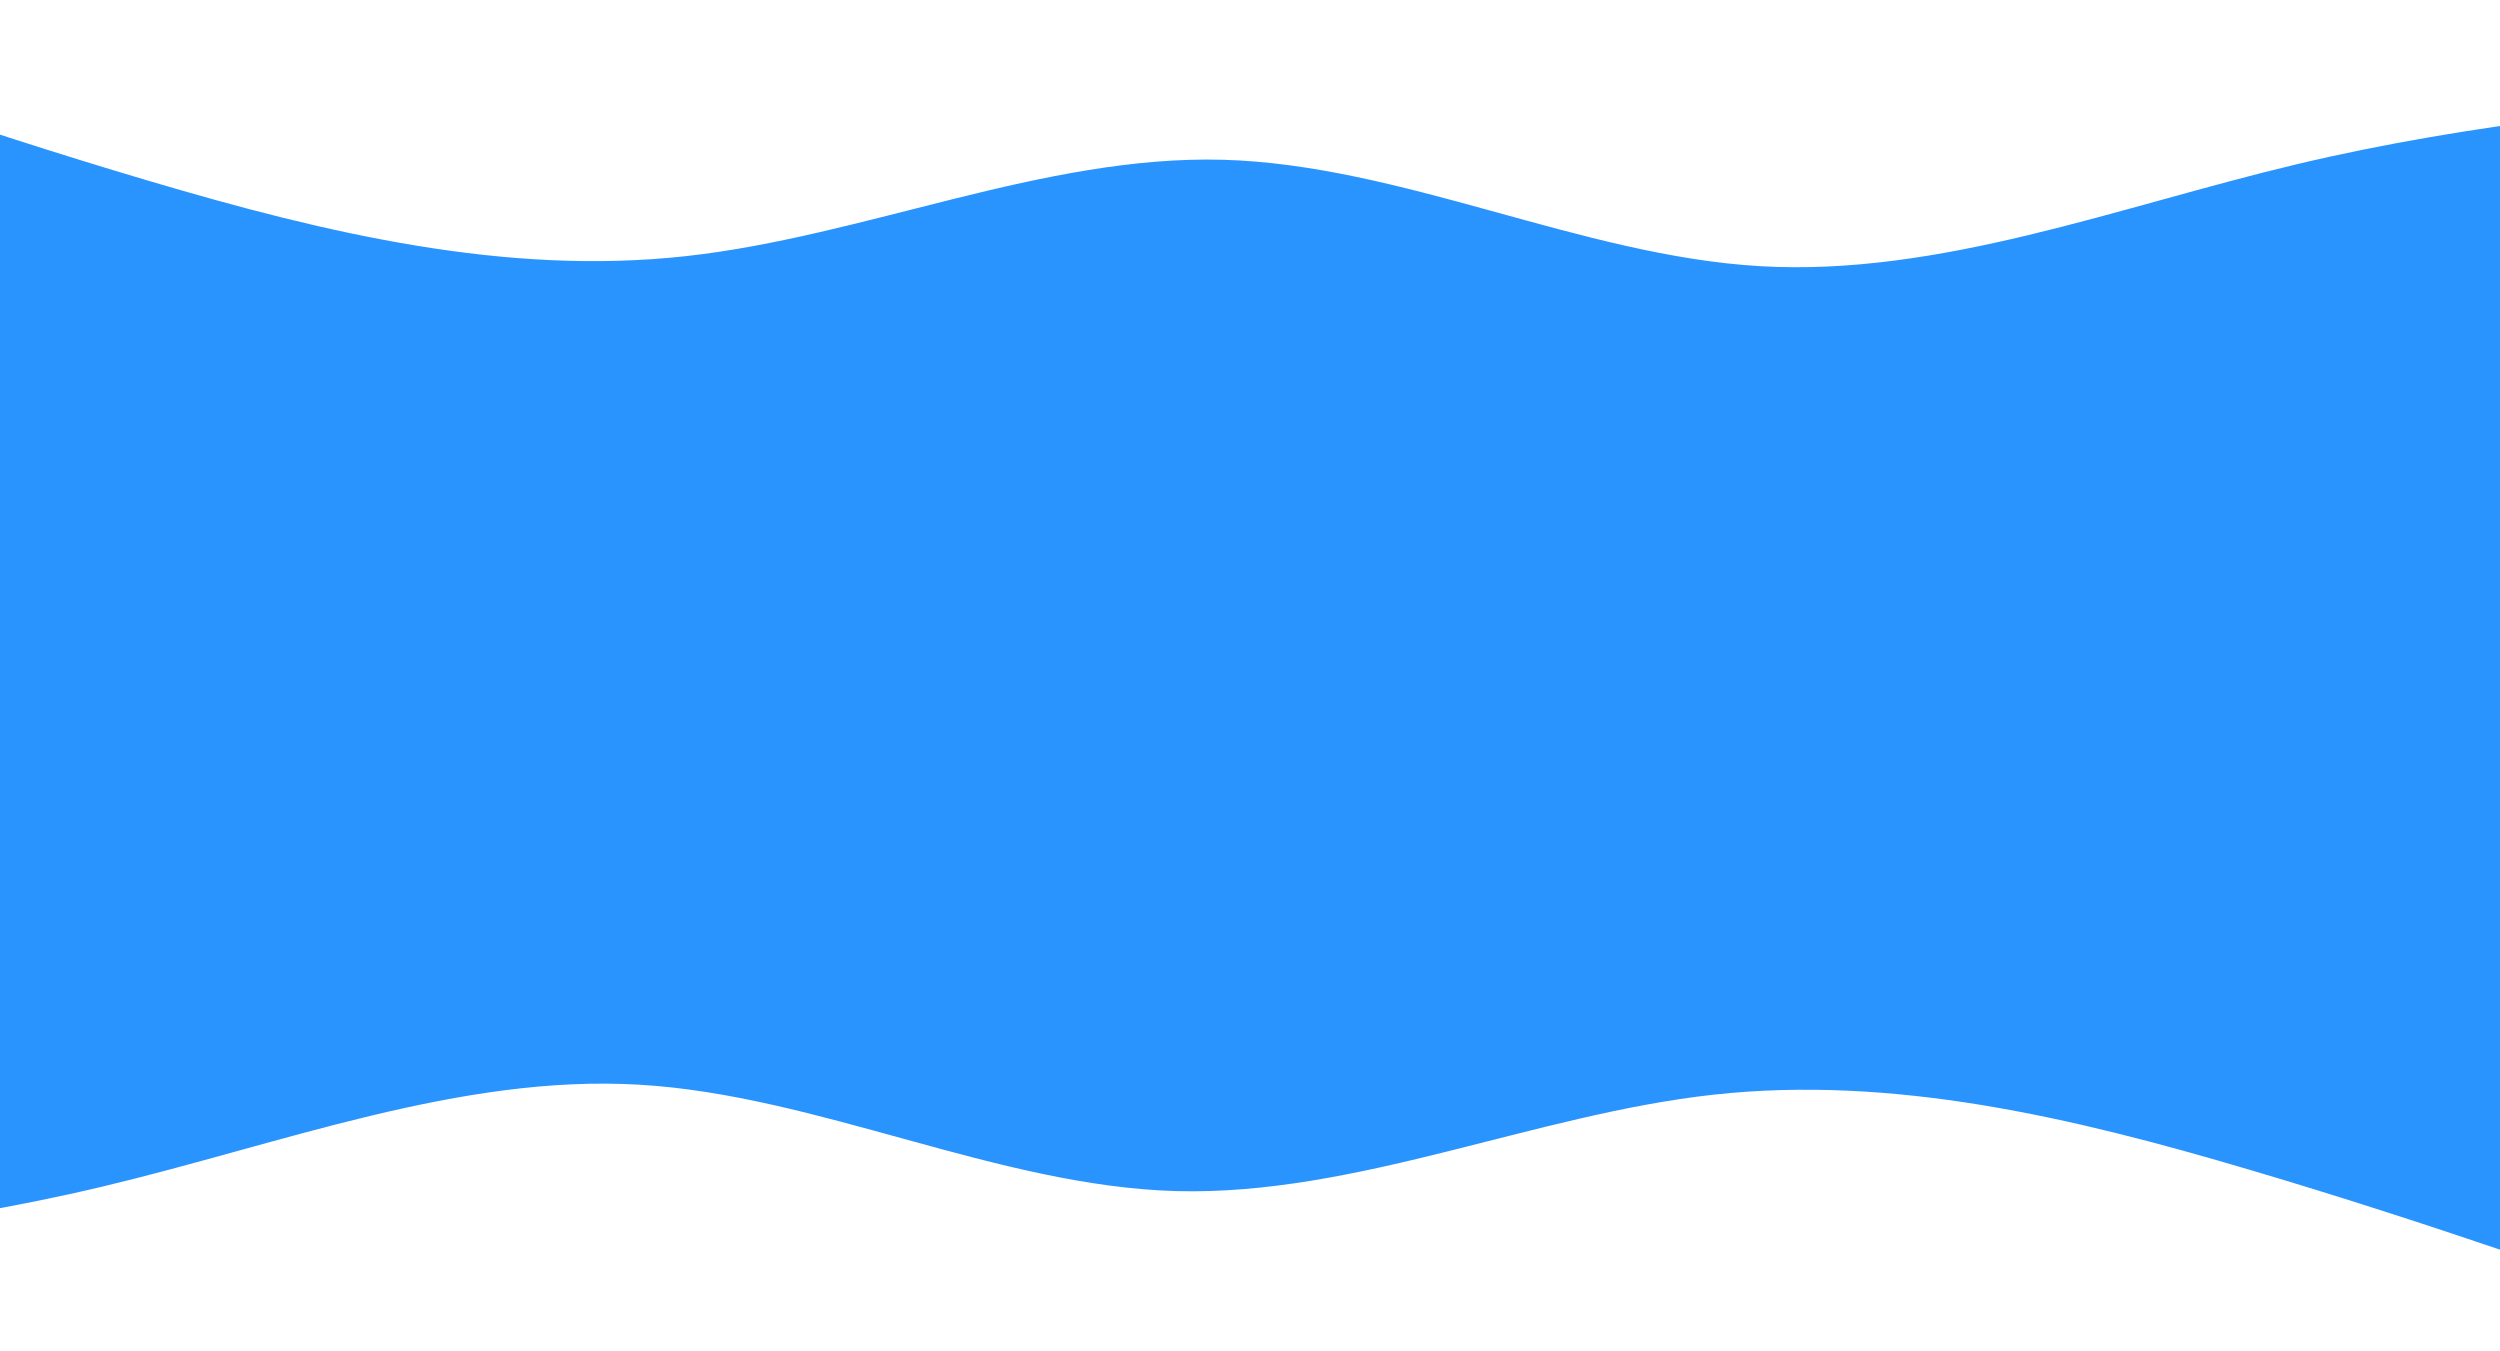 <svg width="1512" height="817" viewBox="0 0 1512 817" fill="none" xmlns="http://www.w3.org/2000/svg">
<path d="M-235 0L-180.793 19.387C-126.79 38.615 -18.377 77.389 89.833 109.329C198.043 141.429 306.457 166.855 414.667 154.936C522.877 143.018 631.29 93.756 739.5 96.617C847.71 99.636 956.123 154.619 1064.33 160.975C1172.54 167.331 1280.96 125.061 1389.17 99.318C1497.38 73.575 1605.79 64.676 1659.79 60.068L1714 55.618V437H1659.79C1605.79 437 1497.38 437 1389.17 437C1280.96 437 1172.54 437 1064.33 437C956.123 437 847.71 437 739.5 437C631.29 437 522.877 437 414.667 437C306.457 437 198.043 437 89.833 437C-18.377 437 -126.79 437 -180.793 437H-235V0Z" fill="#2A94FE"/>
<path d="M1686 817L1631.79 797.613C1577.79 778.385 1469.38 739.611 1361.17 707.671C1252.96 675.571 1144.54 650.145 1036.33 662.064C928.123 673.982 819.71 723.244 711.5 720.383C603.29 717.364 494.877 662.381 386.667 656.025C278.457 649.669 170.043 691.939 61.833 717.682C-46.377 743.425 -154.79 752.324 -208.793 756.932L-263 761.382V380H-208.793C-154.79 380 -46.377 380 61.833 380C170.043 380 278.457 380 386.667 380C494.877 380 603.29 380 711.5 380C819.71 380 928.123 380 1036.33 380C1144.54 380 1252.96 380 1361.17 380C1469.38 380 1577.79 380 1631.79 380H1686V817Z" fill="#2A94FE"/>
</svg>
